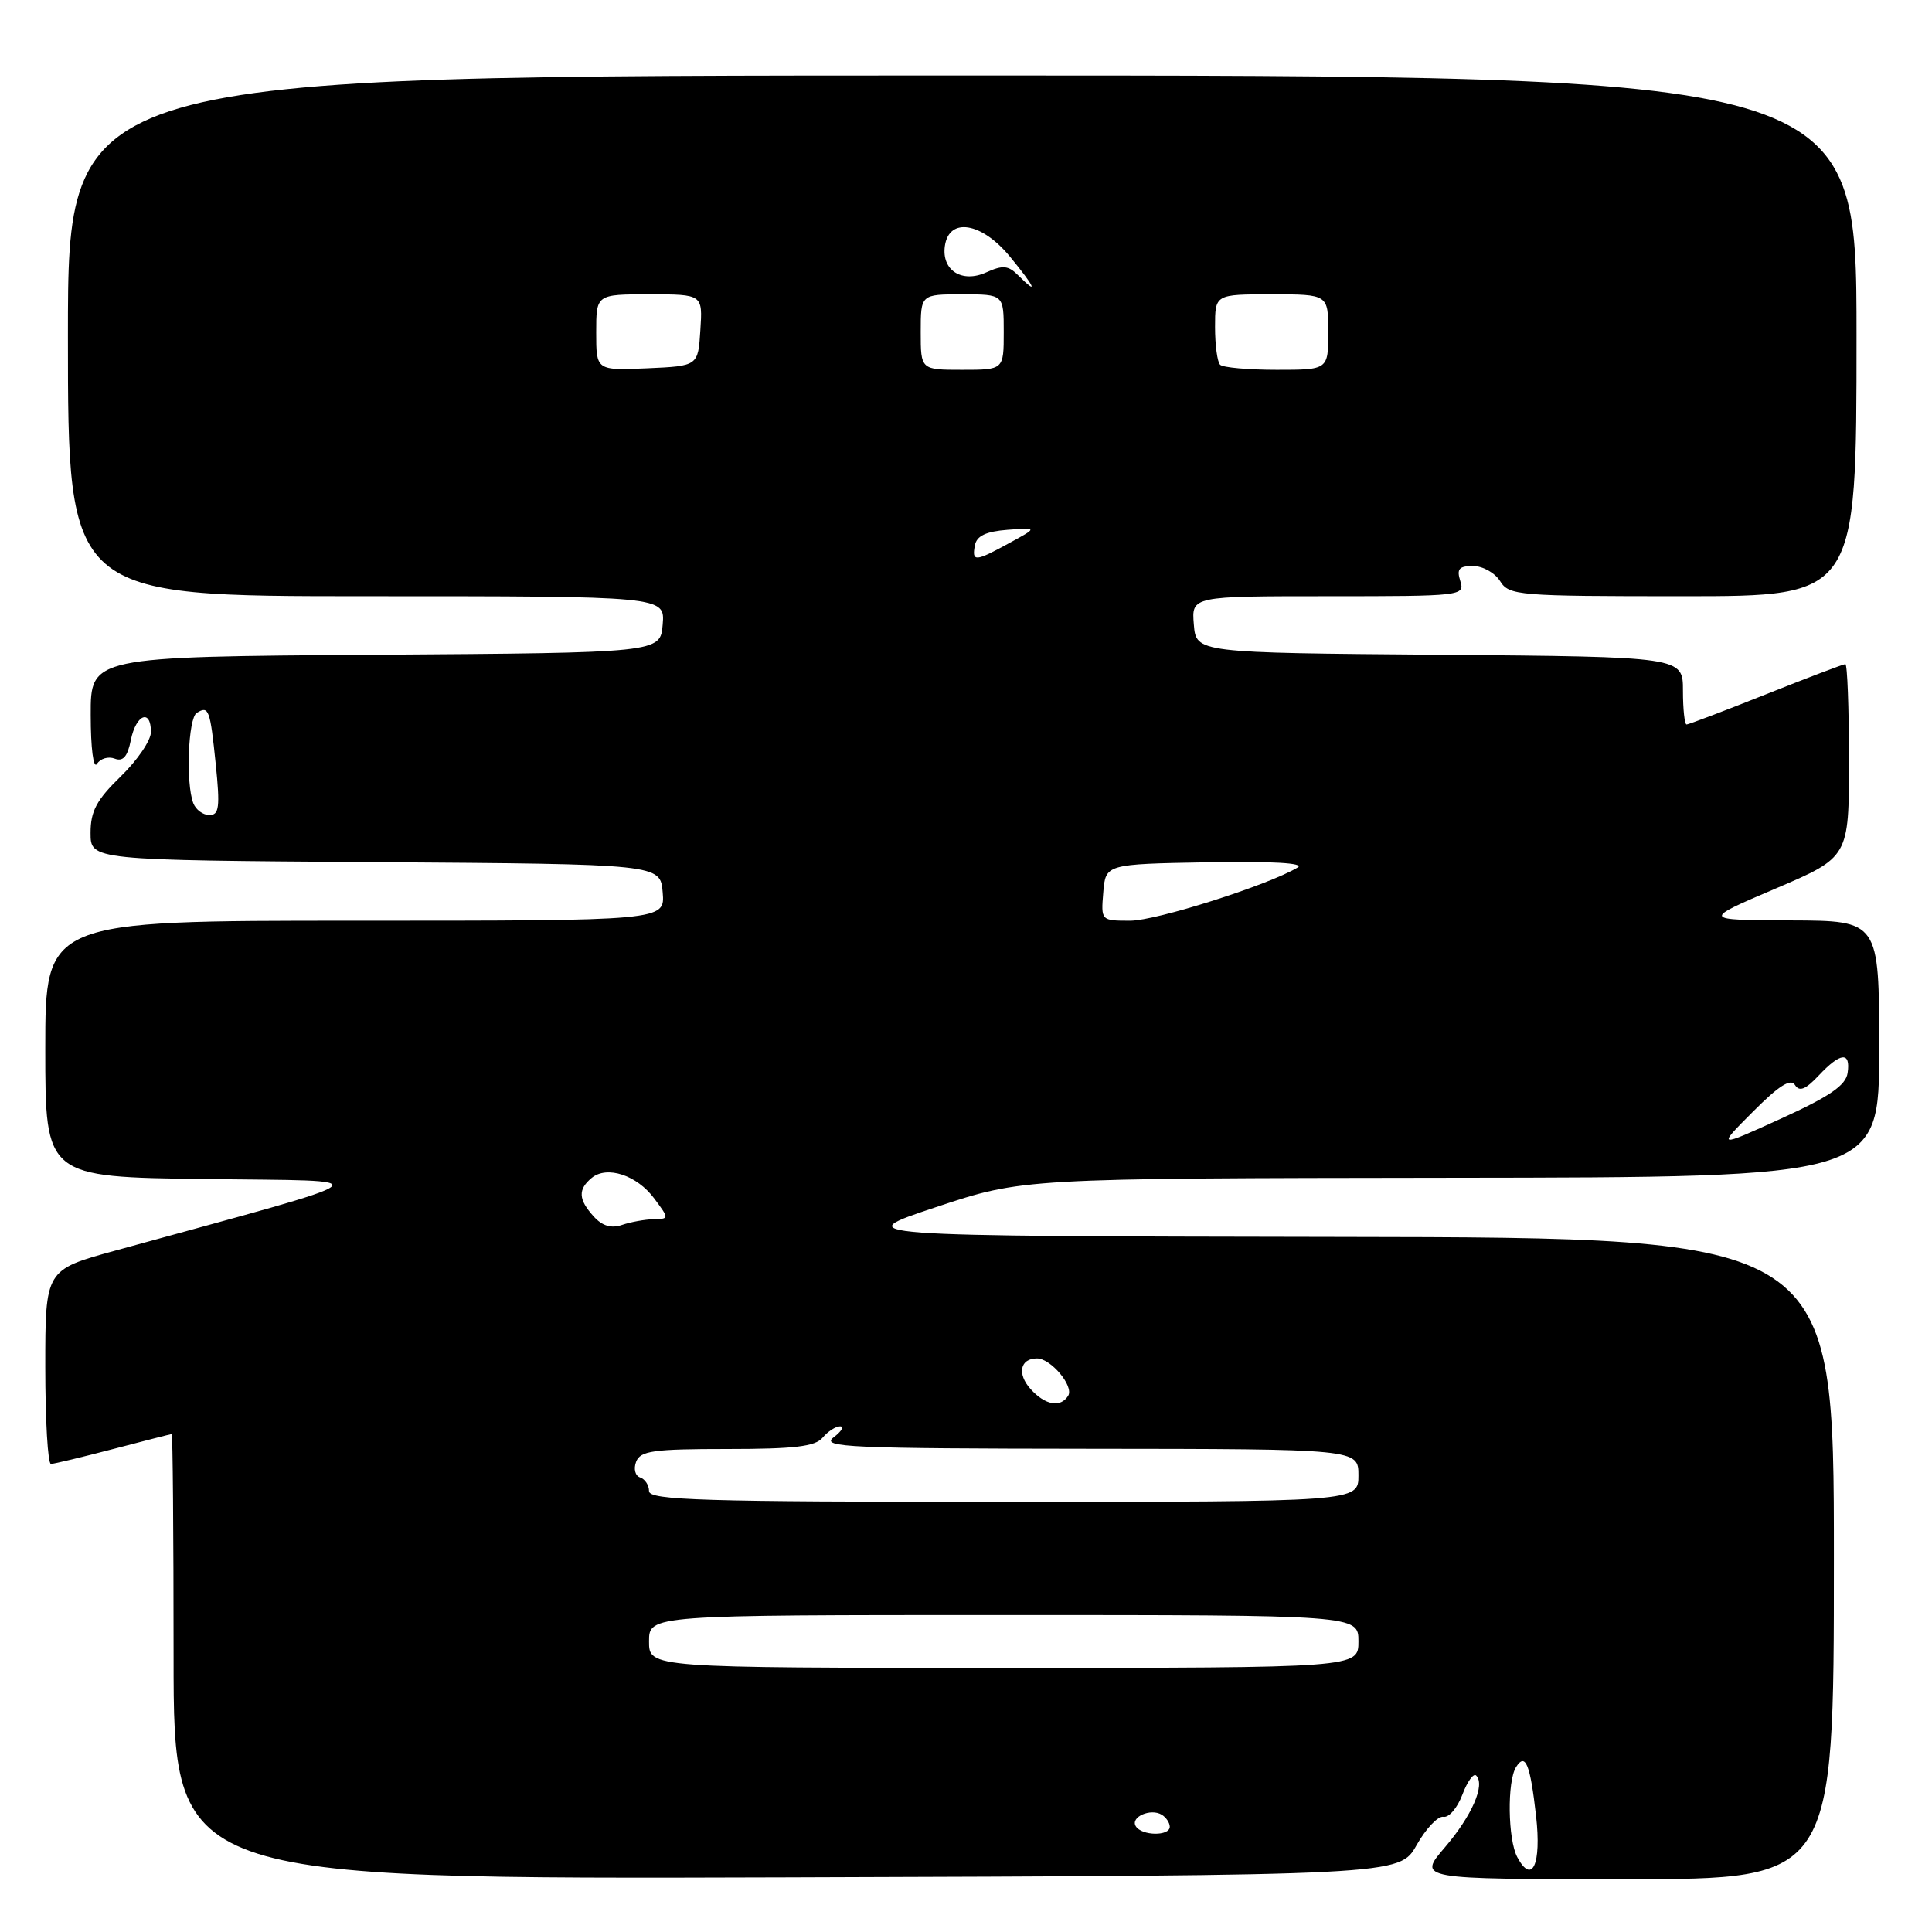 <?xml version="1.0" encoding="UTF-8" standalone="no"?>
<!DOCTYPE svg PUBLIC "-//W3C//DTD SVG 1.1//EN" "http://www.w3.org/Graphics/SVG/1.1/DTD/svg11.dtd" >
<svg xmlns="http://www.w3.org/2000/svg" xmlns:xlink="http://www.w3.org/1999/xlink" version="1.1" viewBox="0 0 256 256">
 <g >
 <path fill="currentColor"
d=" M 187.70 244.50 C 188.94 242.30 190.54 240.61 191.26 240.74 C 191.98 240.88 193.11 239.56 193.77 237.81 C 194.43 236.06 195.25 234.92 195.60 235.27 C 196.83 236.50 195.04 240.59 191.46 244.78 C 187.84 249.00 187.84 249.00 215.42 249.00 C 243.00 249.00 243.00 249.00 243.00 206.50 C 243.00 164.00 243.00 164.00 177.75 163.90 C 112.50 163.79 112.50 163.79 124.00 159.96 C 135.50 156.13 135.50 156.13 192.25 156.06 C 249.00 156.00 249.00 156.00 249.00 139.00 C 249.00 122.00 249.00 122.00 237.25 121.96 C 225.50 121.91 225.50 121.91 235.25 117.75 C 245.00 113.59 245.00 113.59 245.00 100.80 C 245.00 93.76 244.78 88.00 244.52 88.00 C 244.26 88.00 239.52 89.80 234.00 92.00 C 228.48 94.20 223.74 96.00 223.48 96.00 C 223.22 96.00 223.00 93.98 223.00 91.51 C 223.00 87.03 223.00 87.03 190.75 86.76 C 158.50 86.50 158.50 86.50 158.19 82.75 C 157.88 79.00 157.88 79.00 176.01 79.00 C 193.68 79.00 194.12 78.95 193.50 77.00 C 192.99 75.39 193.32 75.00 195.19 75.00 C 196.47 75.00 198.08 75.90 198.77 77.00 C 199.96 78.91 201.10 79.00 223.01 79.00 C 246.00 79.00 246.00 79.00 246.00 44.50 C 246.00 10.00 246.00 10.00 127.50 10.00 C 9.00 10.00 9.00 10.00 9.00 44.50 C 9.00 79.00 9.00 79.00 48.56 79.00 C 88.12 79.00 88.12 79.00 87.81 82.75 C 87.50 86.50 87.50 86.50 49.75 86.76 C 12.00 87.02 12.00 87.02 12.02 94.76 C 12.02 99.14 12.38 101.94 12.85 101.22 C 13.29 100.51 14.35 100.20 15.19 100.52 C 16.30 100.95 16.90 100.27 17.34 98.05 C 18.02 94.66 20.00 93.87 20.00 97.00 C 20.00 98.10 18.20 100.75 16.00 102.88 C 12.79 106.00 12.00 107.48 12.00 110.37 C 12.00 113.98 12.00 113.98 49.75 114.24 C 87.50 114.50 87.50 114.50 87.81 118.25 C 88.12 122.00 88.12 122.00 47.06 122.00 C 6.00 122.00 6.00 122.00 6.00 138.98 C 6.00 155.96 6.00 155.96 27.25 156.23 C 50.83 156.53 51.98 155.61 15.25 165.72 C 6.00 168.26 6.00 168.26 6.00 181.13 C 6.00 188.21 6.34 193.99 6.75 193.98 C 7.16 193.97 10.88 193.08 15.00 192.00 C 19.12 190.92 22.61 190.03 22.75 190.02 C 22.89 190.01 23.00 203.28 23.00 219.51 C 23.00 249.01 23.00 249.01 104.22 248.76 C 185.44 248.50 185.44 248.50 187.70 244.50 Z  M 201.05 246.09 C 199.79 243.74 199.69 236.04 200.89 234.14 C 202.13 232.19 202.76 233.75 203.54 240.65 C 204.26 247.05 203.02 249.77 201.05 246.09 Z  M 150.50 241.99 C 149.74 240.77 152.48 239.56 153.95 240.47 C 154.53 240.83 155.00 241.54 155.00 242.06 C 155.00 243.32 151.28 243.27 150.50 241.99 Z  M 86.00 217.50 C 86.00 214.00 86.00 214.00 133.00 214.00 C 180.00 214.00 180.00 214.00 180.00 217.50 C 180.00 221.00 180.00 221.00 133.00 221.00 C 86.00 221.00 86.00 221.00 86.00 217.50 Z  M 86.00 197.58 C 86.00 196.80 85.47 195.99 84.82 195.77 C 84.16 195.55 83.93 194.63 84.29 193.69 C 84.85 192.24 86.56 192.00 96.35 192.00 C 105.27 192.00 108.03 191.67 109.00 190.50 C 109.68 189.68 110.73 189.00 111.31 189.00 C 111.90 189.00 111.51 189.66 110.44 190.47 C 108.72 191.77 112.60 191.94 144.25 191.97 C 180.00 192.00 180.00 192.00 180.00 195.50 C 180.00 199.00 180.00 199.00 133.00 199.00 C 93.12 199.00 86.00 198.79 86.00 197.58 Z  M 136.56 184.06 C 134.74 182.05 135.17 180.00 137.40 180.00 C 139.24 180.00 142.32 183.67 141.54 184.94 C 140.53 186.56 138.50 186.21 136.56 184.06 Z  M 78.67 161.19 C 76.63 158.94 76.56 157.61 78.40 156.08 C 80.43 154.40 84.42 155.72 86.71 158.83 C 88.69 161.50 88.69 161.50 86.60 161.55 C 85.44 161.58 83.56 161.92 82.42 162.31 C 80.99 162.80 79.81 162.45 78.67 161.19 Z  M 232.28 147.30 C 235.69 143.87 237.28 142.86 237.84 143.76 C 238.43 144.70 239.24 144.37 240.99 142.51 C 243.89 139.42 245.24 139.31 244.82 142.17 C 244.58 143.82 242.45 145.28 236.00 148.22 C 227.50 152.09 227.50 152.09 232.28 147.30 Z  M 146.19 118.25 C 146.50 114.50 146.50 114.50 160.00 114.26 C 168.61 114.11 172.94 114.36 171.95 114.95 C 168.01 117.30 153.22 122.00 149.75 122.00 C 145.89 122.00 145.88 121.99 146.19 118.25 Z  M 25.61 106.42 C 24.60 103.78 24.93 95.16 26.07 94.46 C 27.66 93.48 27.84 93.97 28.59 101.28 C 29.17 106.95 29.04 108.00 27.75 108.00 C 26.90 108.00 25.94 107.29 25.61 106.42 Z  M 129.18 72.25 C 129.42 71.00 130.65 70.42 133.51 70.20 C 137.50 69.91 137.50 69.91 133.75 71.95 C 129.19 74.45 128.76 74.47 129.18 72.25 Z  M 79.00 44.05 C 79.00 39.00 79.00 39.00 86.05 39.00 C 93.11 39.00 93.11 39.00 92.80 43.75 C 92.50 48.50 92.50 48.50 85.75 48.80 C 79.00 49.09 79.00 49.09 79.00 44.05 Z  M 122.00 44.00 C 122.00 39.00 122.00 39.00 127.50 39.00 C 133.00 39.00 133.00 39.00 133.00 44.00 C 133.00 49.00 133.00 49.00 127.50 49.00 C 122.00 49.00 122.00 49.00 122.00 44.00 Z  M 161.67 48.33 C 161.30 47.97 161.00 45.72 161.00 43.33 C 161.00 39.00 161.00 39.00 168.50 39.00 C 176.00 39.00 176.00 39.00 176.00 44.00 C 176.00 49.00 176.00 49.00 169.17 49.00 C 165.41 49.00 162.03 48.70 161.67 48.33 Z  M 134.88 36.45 C 133.60 35.17 132.86 35.11 130.69 36.09 C 127.46 37.56 124.74 35.82 125.20 32.59 C 125.75 28.75 130.07 29.45 133.81 33.99 C 137.17 38.07 137.69 39.26 134.88 36.45 Z "/>
</g>
</svg>